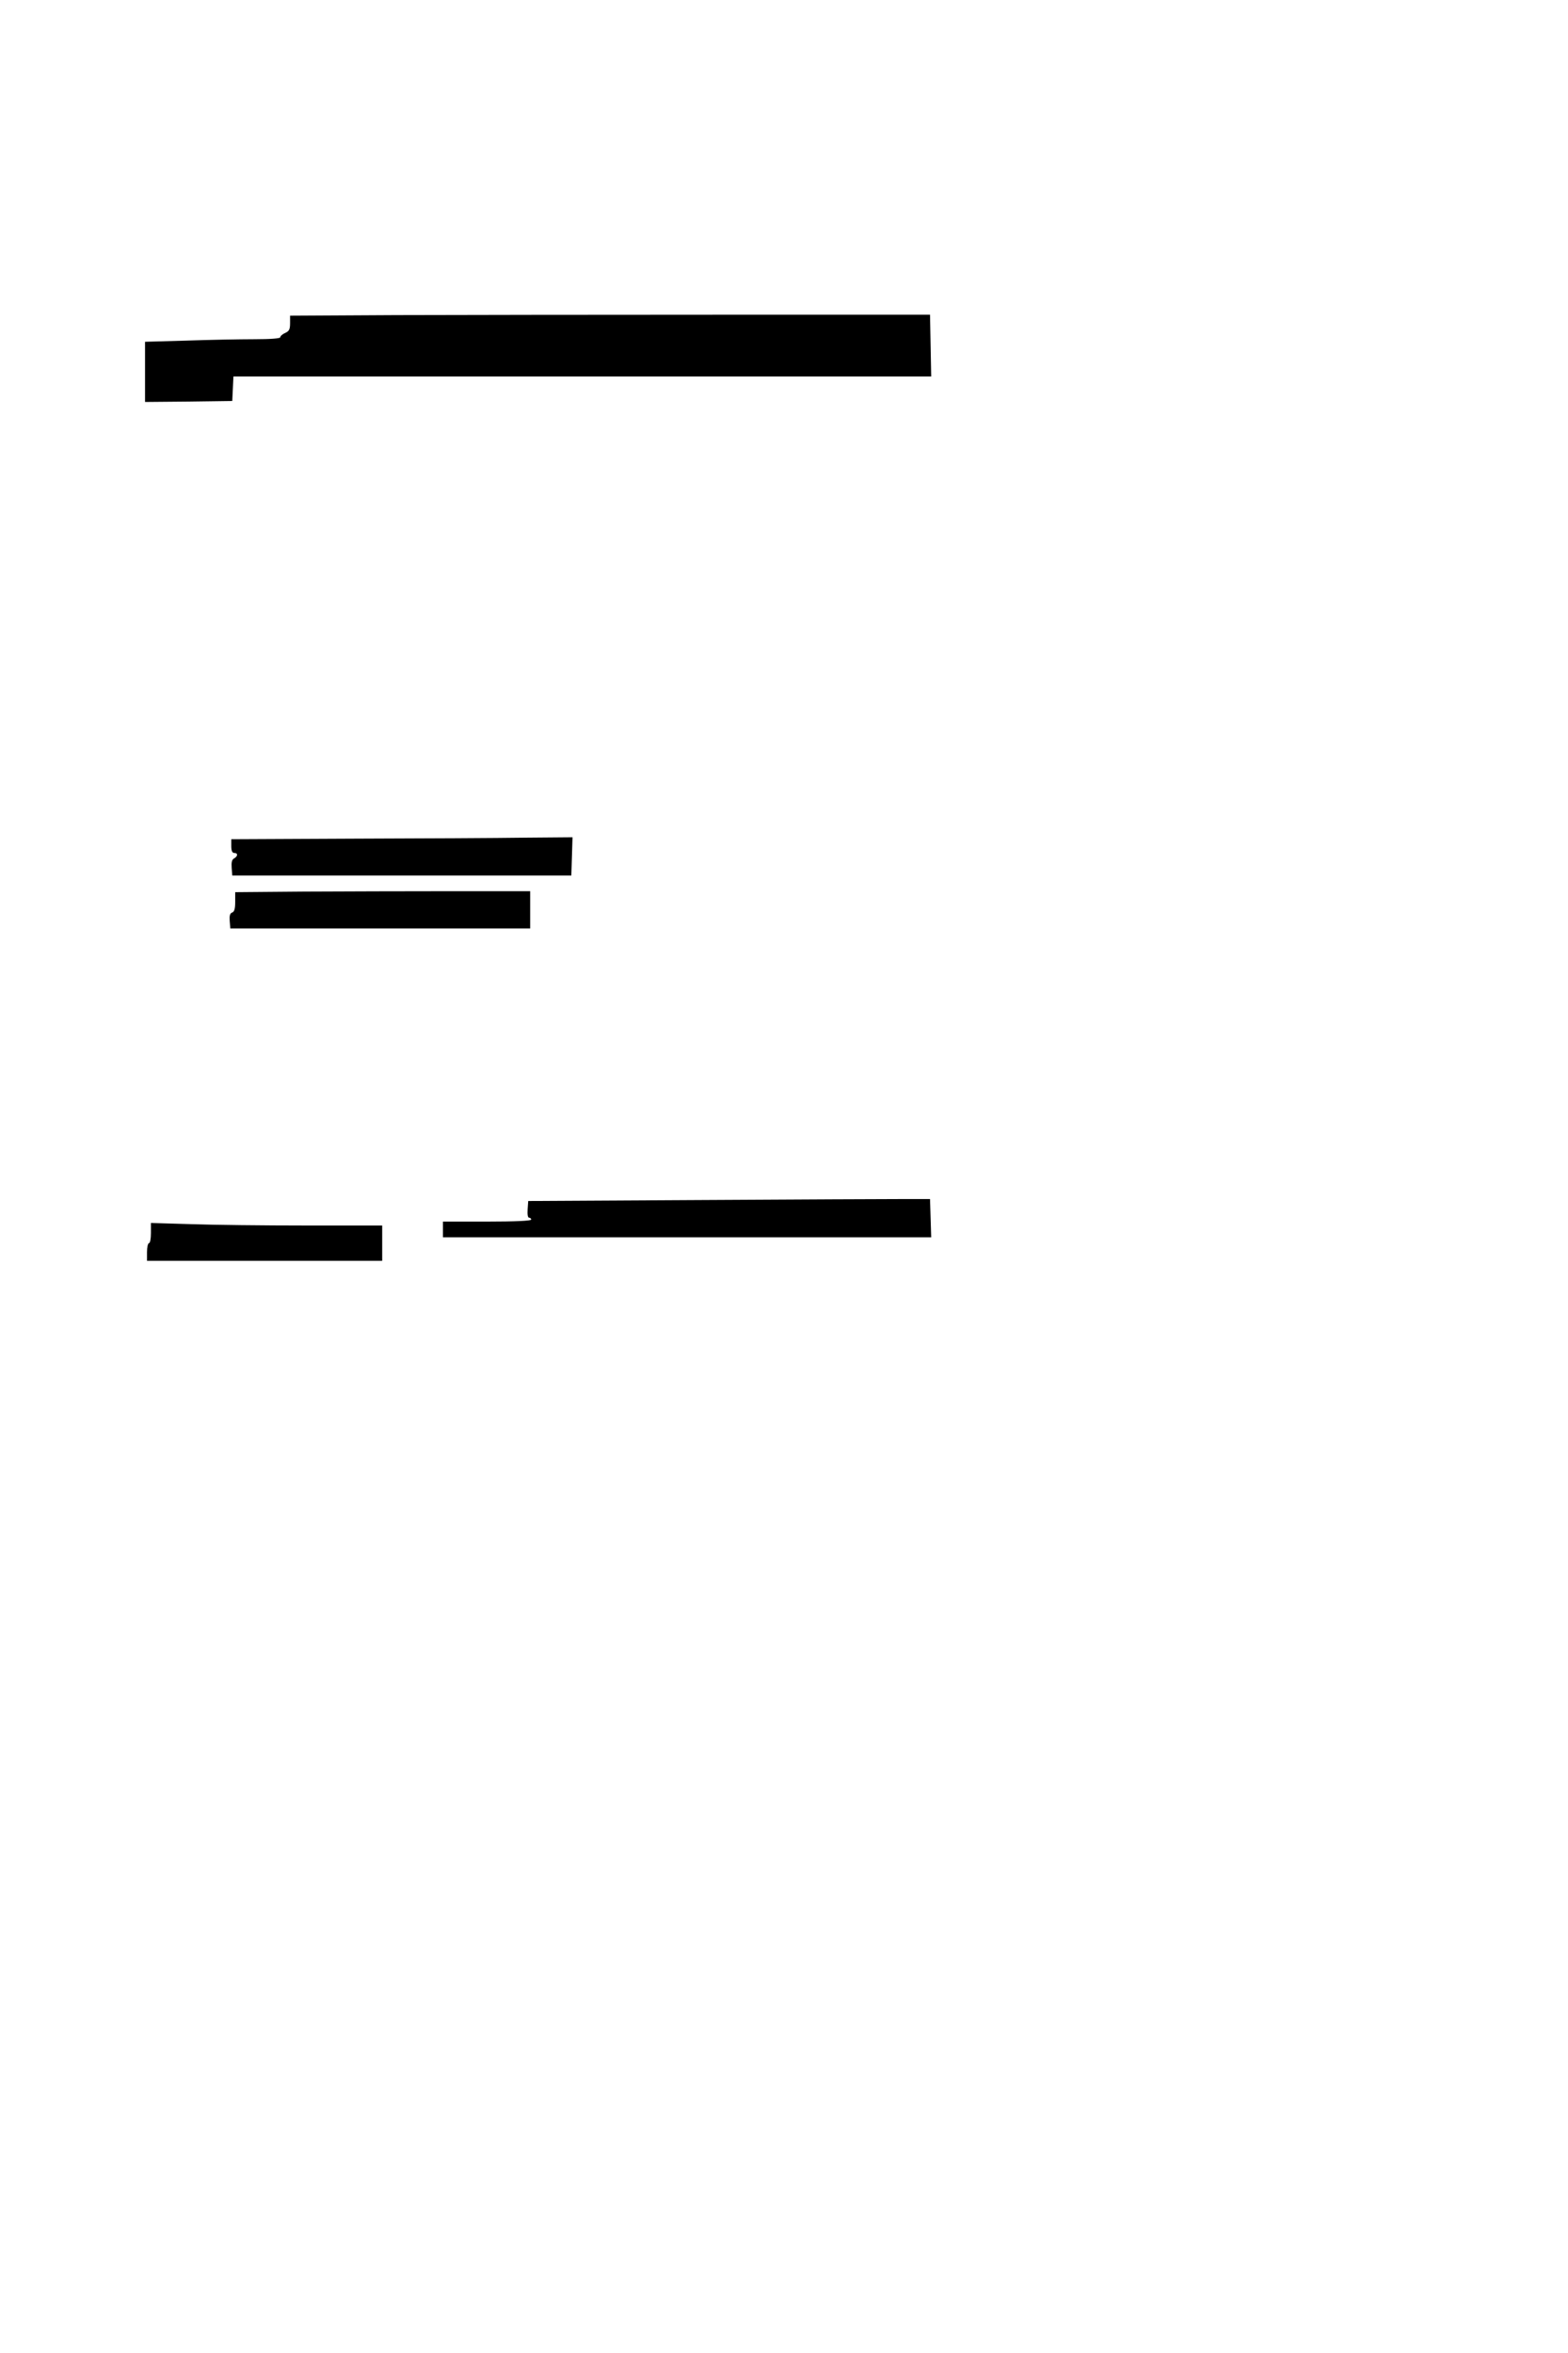 <?xml version="1.0" standalone="no"?>
<!DOCTYPE svg PUBLIC "-//W3C//DTD SVG 20010904//EN"
 "http://www.w3.org/TR/2001/REC-SVG-20010904/DTD/svg10.dtd">
<svg version="1.0" xmlns="http://www.w3.org/2000/svg"
 width="800pt" height="1200pt" viewBox="0 0 800 1200"
 preserveAspectRatio="xMidYMid meet">
<g transform="translate(0,1200) scale(0.1,-0.1)"
fill="#000000" stroke="none">
<path d="M2023 10393 l-543 -3 0 -38 c0 -32 -5 -41 -25 -50 -14 -6 -25 -16
-25 -22 0 -6 -49 -10 -133 -10 -74 0 -229 -3 -345 -7 l-212 -6 0 -154 0 -153
223 2 222 3 3 63 3 62 1780 0 1780 0 -3 158 -3 157 -1090 0 c-600 0 -1334 -1
-1632 -2z"/>
<path d="M1808 7723 l-628 -3 0 -35 c0 -24 5 -35 15 -35 20 0 19 -17 -1 -28
-11 -6 -14 -20 -12 -48 l3 -39 865 0 865 0 3 98 3 97 -243 -2 c-134 -2 -525
-4 -870 -5z"/>
<path d="M1553 7453 l-353 -3 0 -49 c0 -35 -4 -51 -16 -55 -11 -4 -14 -17 -12
-43 l3 -38 765 0 765 0 0 95 0 95 -400 0 c-220 0 -559 -1 -752 -2z"/>
<path d="M3580 5880 l-885 -5 -3 -42 c-2 -26 1 -43 7 -43 6 0 11 -4 11 -10 0
-6 -82 -10 -225 -10 l-225 0 0 -40 0 -40 1245 0 1246 0 -3 98 -3 97 -140 0
c-77 0 -538 -2 -1025 -5z"/>
<path d="M770 5712 c0 -29 -4 -52 -10 -52 -5 0 -10 -20 -10 -45 l0 -45 600 0
600 0 0 90 0 90 -387 0 c-214 0 -479 3 -590 7 l-203 6 0 -51z"/>
</g>
</svg>
